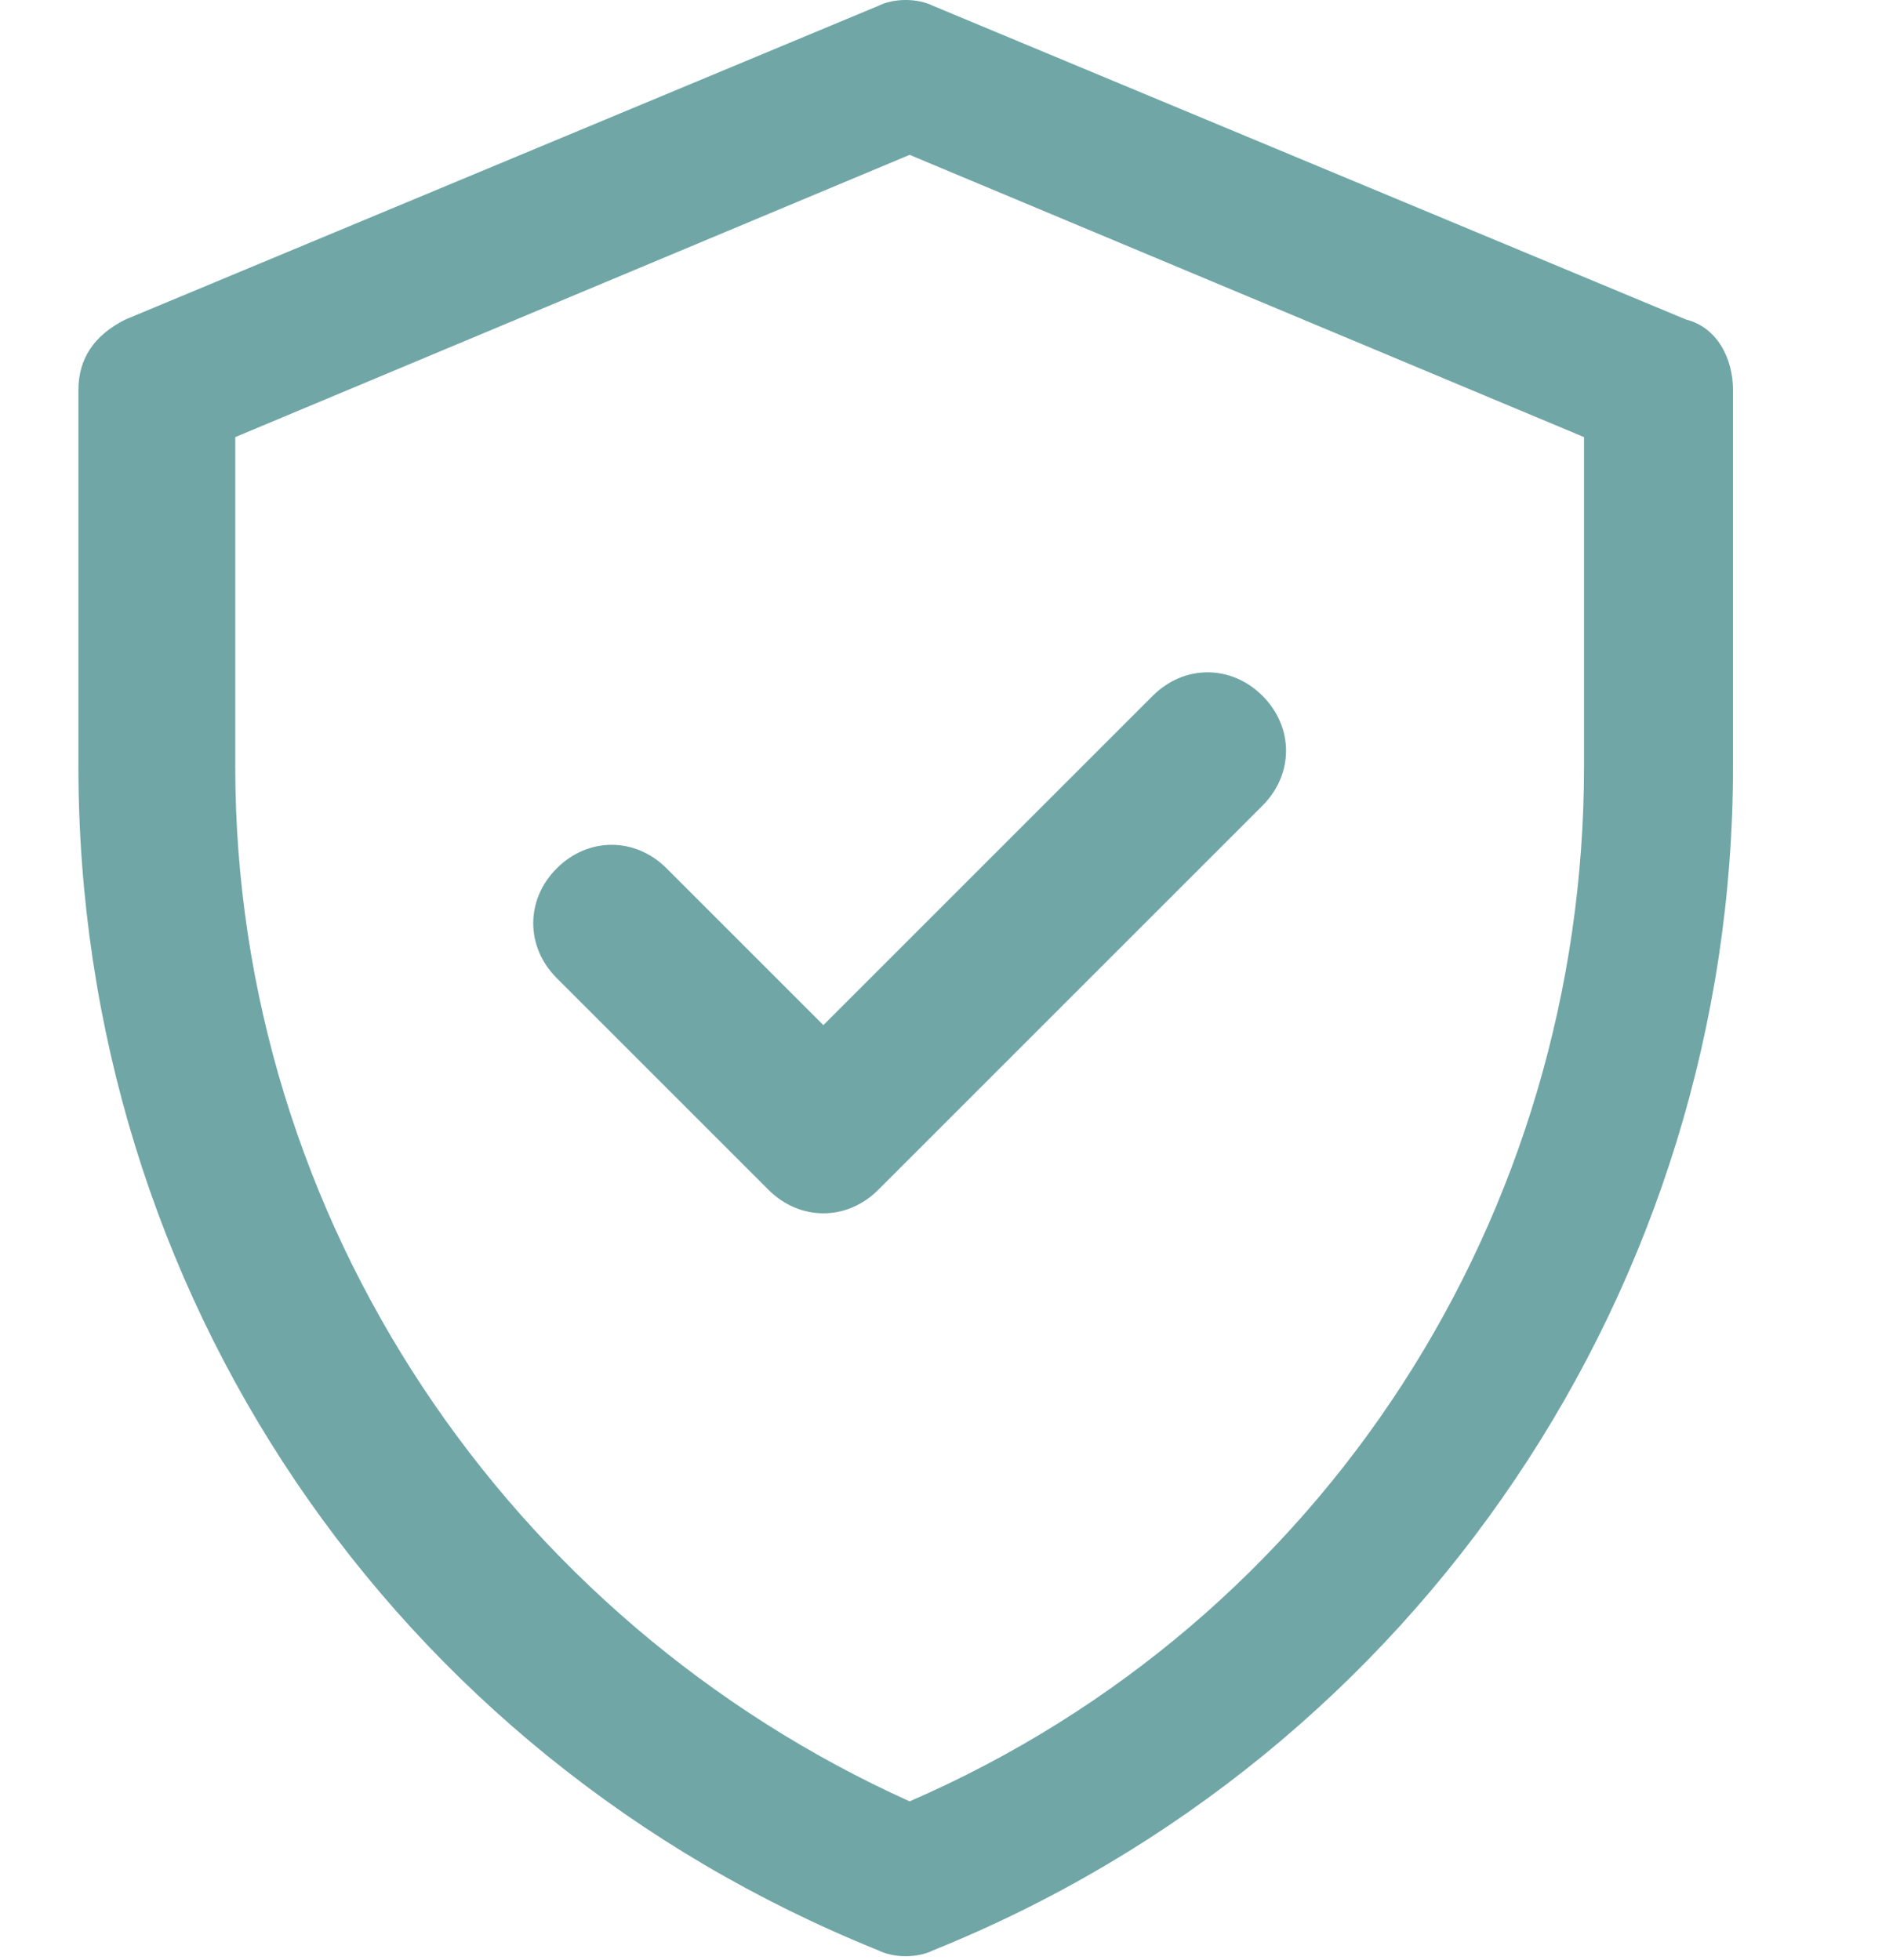 <svg width="24" height="25" viewBox="0 0 24 25" fill="none" xmlns="http://www.w3.org/2000/svg">
<path d="M21.5 4.075L11.9 0.075C11.7 -0.025 11.4 -0.025 11.2 0.075L1.6 4.075C1.2 4.275 1 4.575 1 4.975V9.775C1 16.475 5 22.375 11.2 24.875C11.4 24.975 11.7 24.975 11.9 24.875C18.1 22.375 22.1 16.375 22.1 9.775V4.975C22.1 4.575 21.9 4.175 21.5 4.075ZM20.2 9.775C20.2 15.475 16.9 20.675 11.6 22.975C6.5 20.675 3 15.575 3 9.775V5.575L11.6 1.975L20.2 5.575V9.775ZM10.5 13.075L14.7 8.875C15.1 8.475 15.7 8.475 16.1 8.875C16.5 9.275 16.5 9.875 16.1 10.275L11.2 15.175C10.8 15.575 10.2 15.575 9.8 15.175L7.1 12.475C6.7 12.075 6.7 11.475 7.1 11.075C7.5 10.675 8.1 10.675 8.5 11.075L10.5 13.075Z" fill="#70A6A6"/>
</svg>
